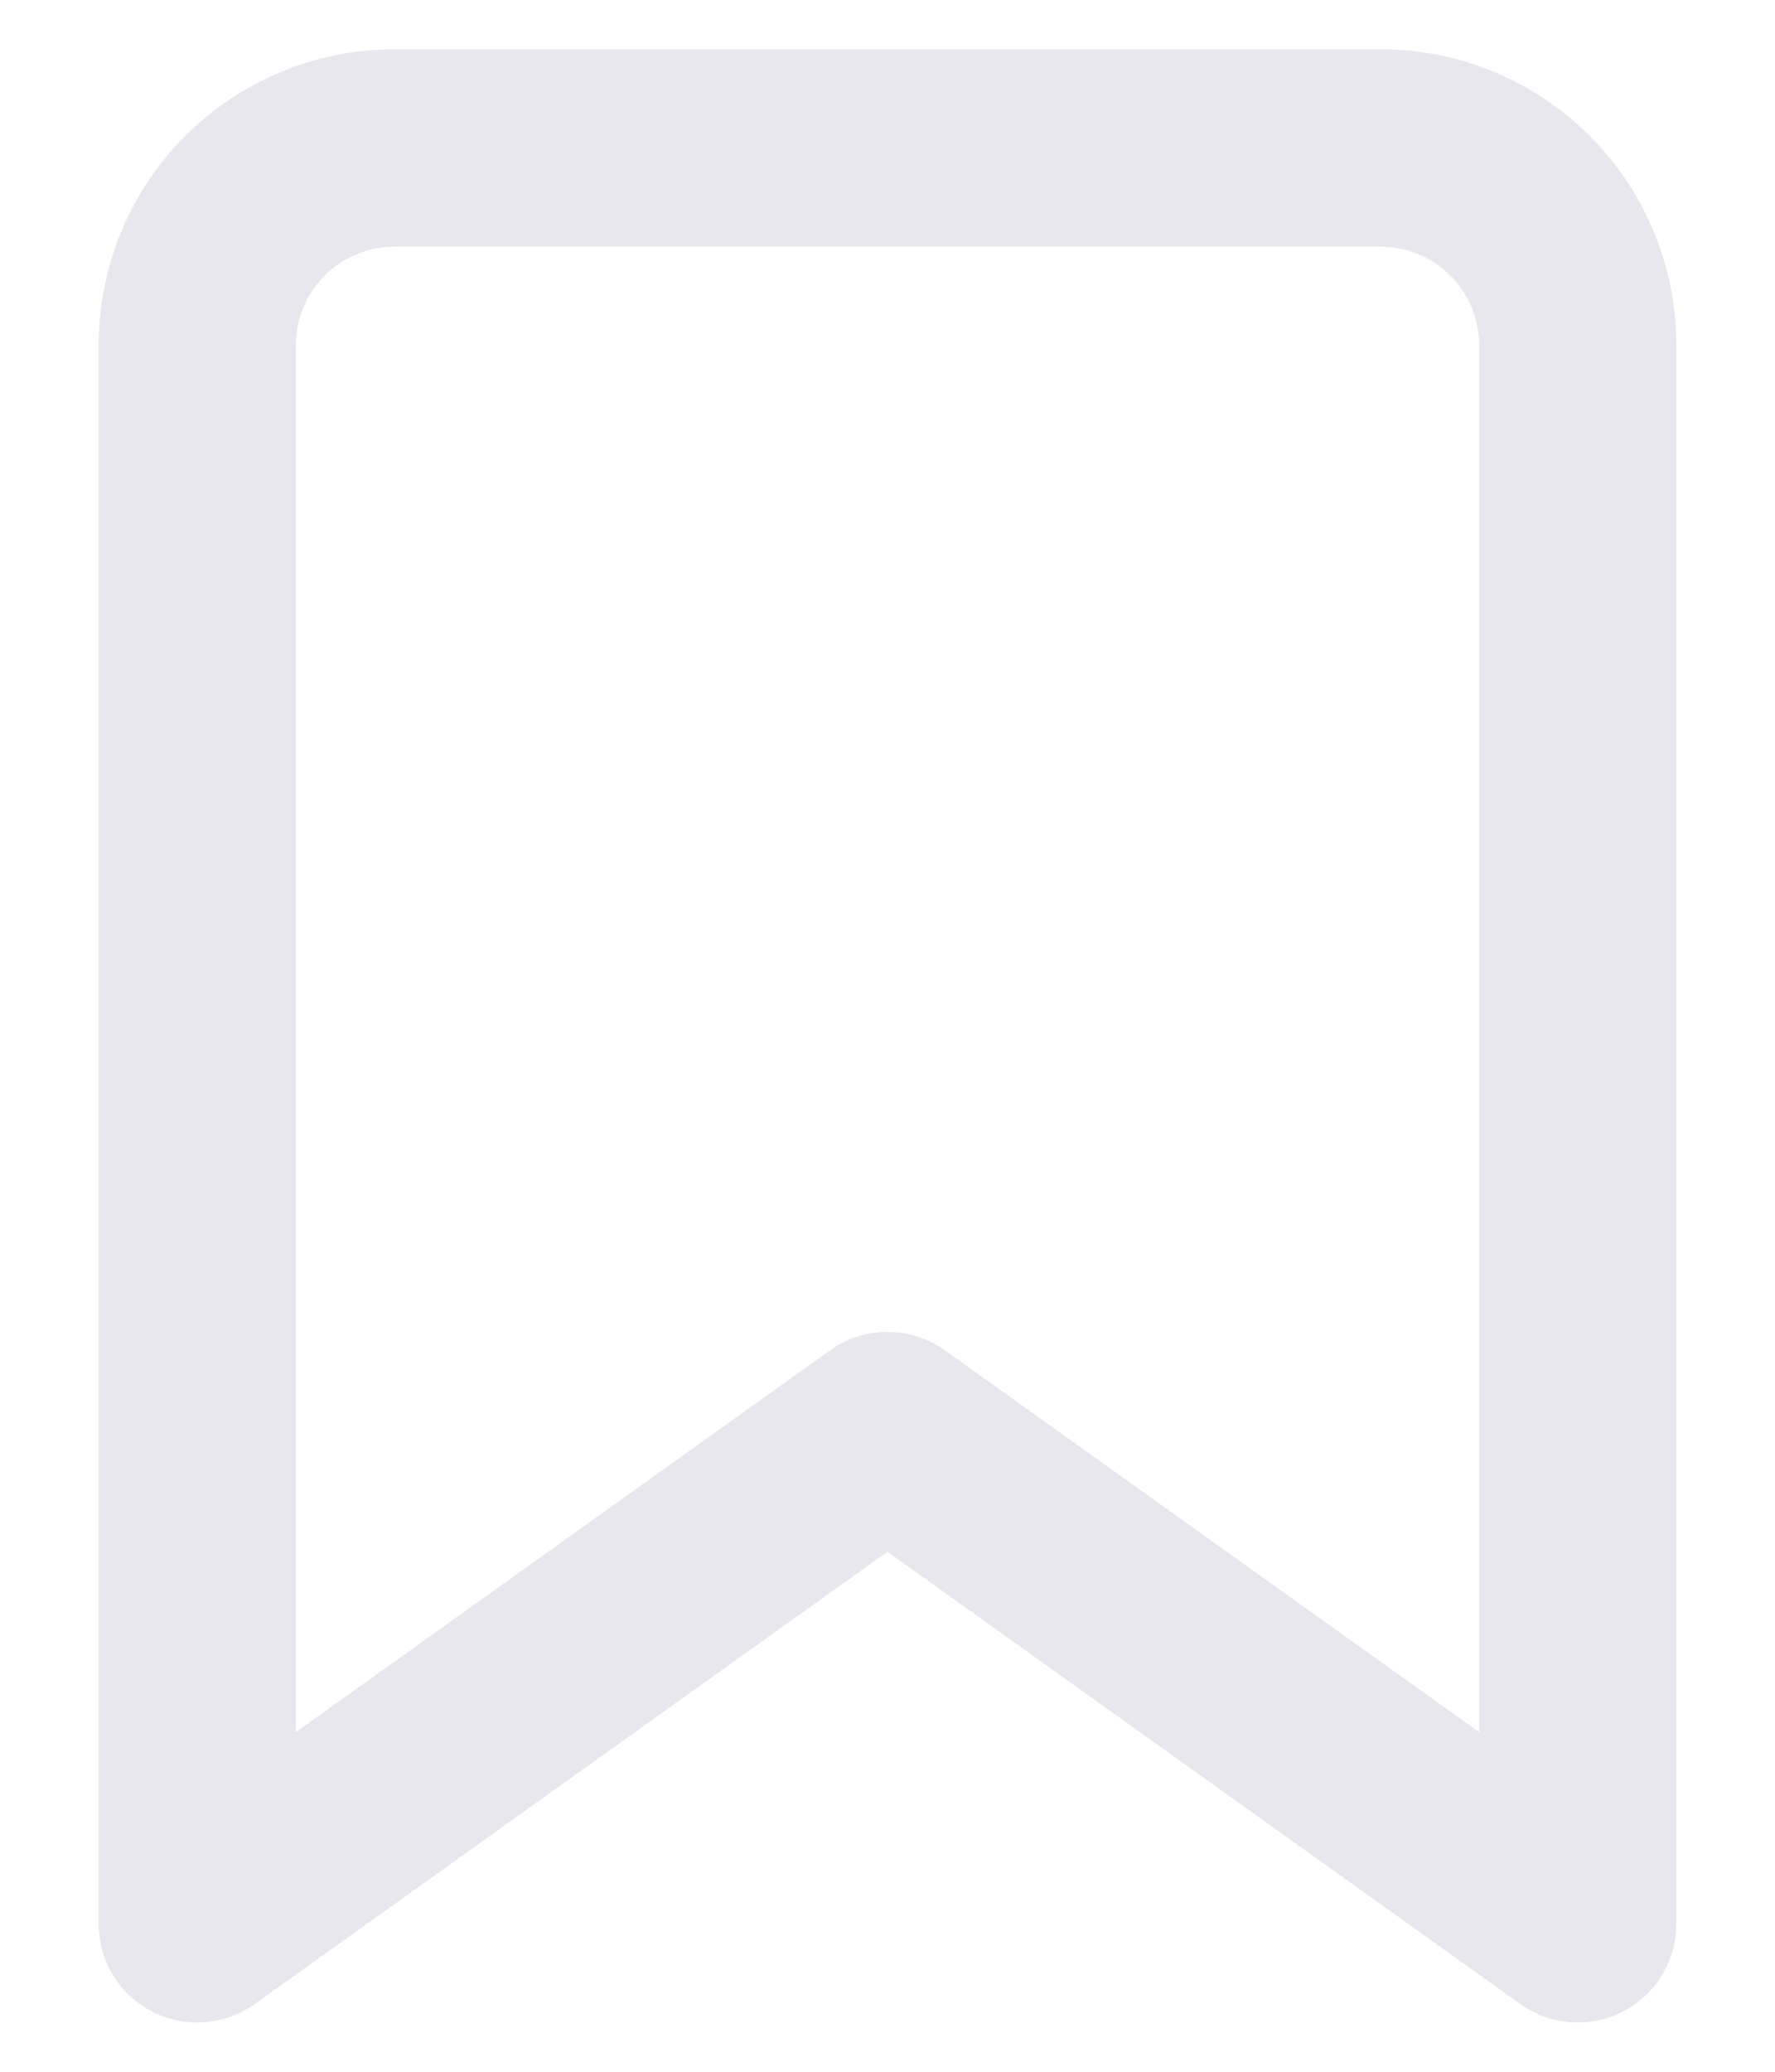 <svg width="12" height="14" viewBox="0 0 12 14" fill="none" xmlns="http://www.w3.org/2000/svg">
<path fill-rule="evenodd" clip-rule="evenodd" d="M2.667 1.667C2.49 1.667 2.32 1.737 2.195 1.862C2.07 1.987 2 2.157 2 2.333V11.705L5.613 9.124C5.844 8.959 6.156 8.959 6.387 9.124L10 11.705V2.333C10 2.157 9.93 1.987 9.805 1.862C9.68 1.737 9.51 1.667 9.333 1.667H2.667ZM1.252 0.919C1.628 0.544 2.136 0.333 2.667 0.333H9.333C9.864 0.333 10.373 0.544 10.748 0.919C11.123 1.294 11.333 1.803 11.333 2.333V13C11.333 13.25 11.194 13.479 10.972 13.593C10.75 13.707 10.482 13.688 10.279 13.543L6 10.486L1.721 13.543C1.518 13.688 1.25 13.707 1.028 13.593C0.806 13.479 0.667 13.25 0.667 13V2.333C0.667 1.803 0.877 1.294 1.252 0.919Z" fill="#E7E7ED"/>
</svg>

